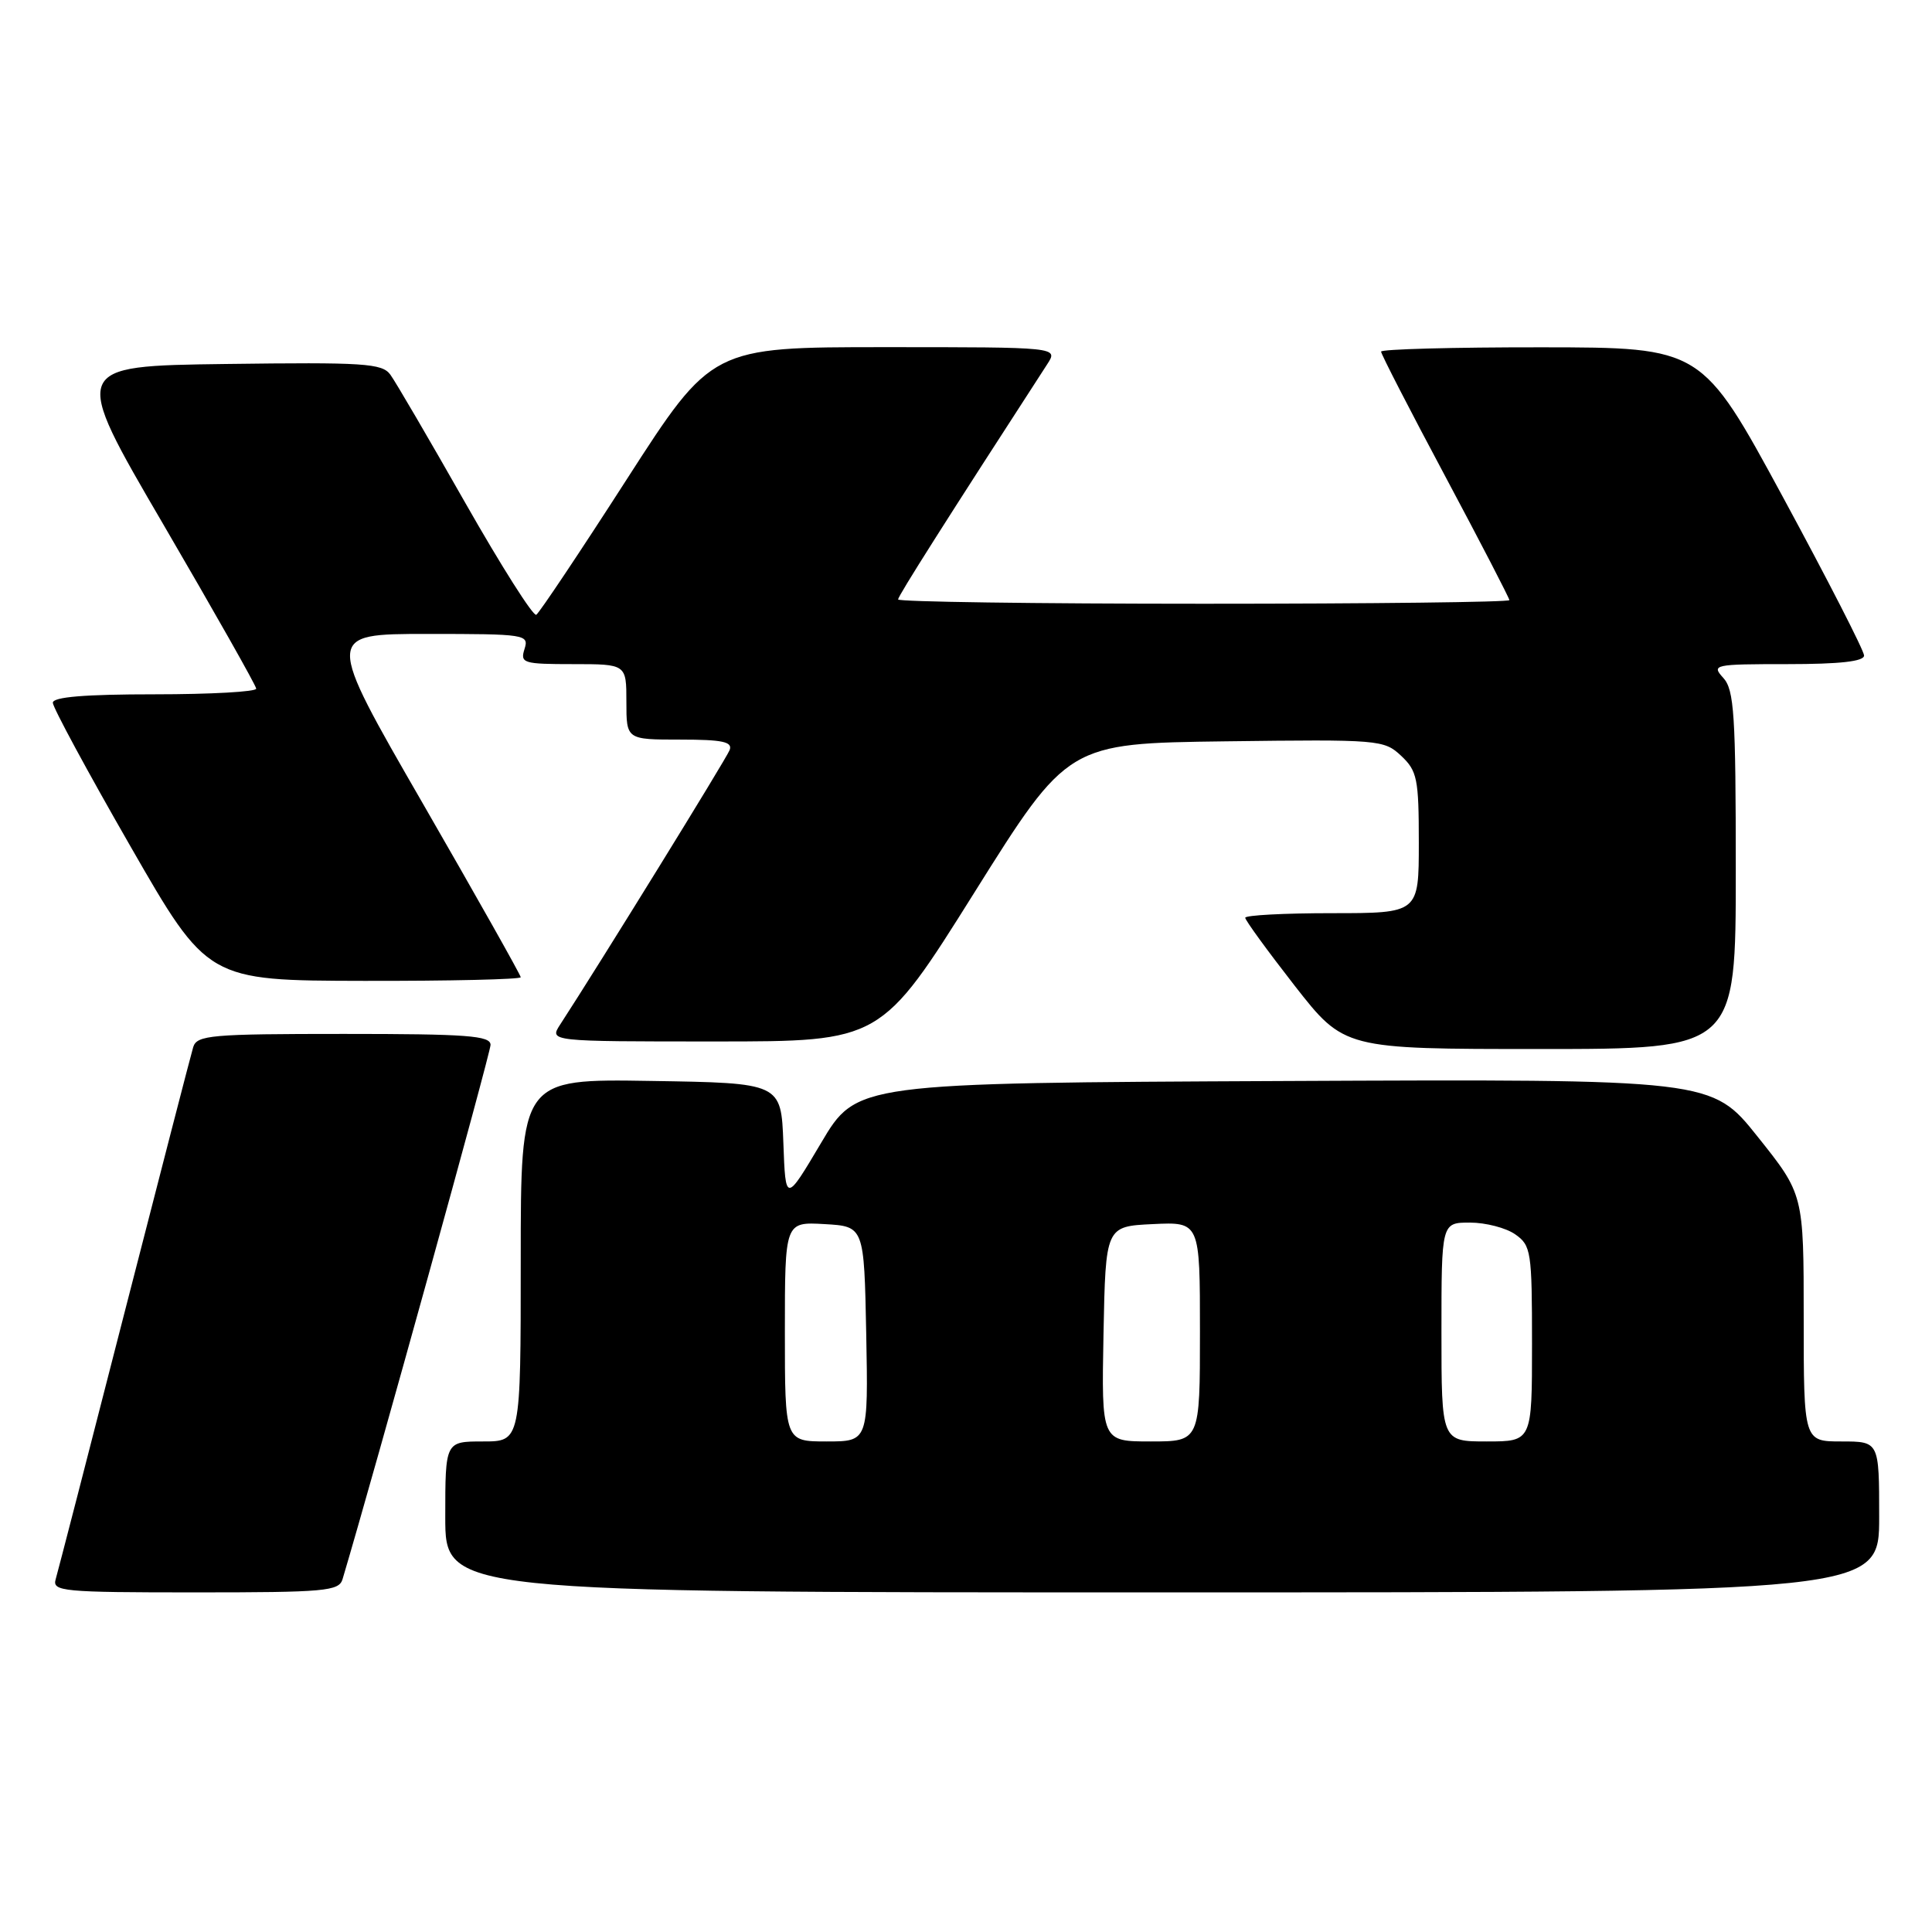 <?xml version="1.0" encoding="UTF-8" standalone="no"?>
<!DOCTYPE svg PUBLIC "-//W3C//DTD SVG 1.1//EN" "http://www.w3.org/Graphics/SVG/1.1/DTD/svg11.dtd" >
<svg xmlns="http://www.w3.org/2000/svg" xmlns:xlink="http://www.w3.org/1999/xlink" version="1.1" viewBox="0 0 256 256">
 <g >
 <path fill="currentColor"
d=" M 45.39 209.25 C 49.63 195.01 65.00 139.53 65.00 138.45 C 65.00 137.23 61.89 137.00 45.57 137.00 C 27.93 137.00 26.09 137.16 25.60 138.75 C 25.31 139.71 21.21 155.57 16.48 174.00 C 11.76 192.43 7.66 208.29 7.38 209.25 C 6.90 210.87 8.24 211.00 25.87 211.00 C 43.10 211.00 44.91 210.84 45.39 209.25 Z  M 249.00 201.00 C 249.00 191.00 249.00 191.00 244.00 191.00 C 239.00 191.00 239.00 191.00 239.00 174.63 C 239.00 158.26 239.00 158.26 232.90 150.62 C 226.81 142.98 226.81 142.98 170.15 143.24 C 113.50 143.50 113.50 143.50 108.80 151.44 C 104.09 159.38 104.09 159.38 103.80 151.44 C 103.50 143.50 103.50 143.50 86.25 143.23 C 69.00 142.95 69.00 142.95 69.00 166.98 C 69.00 191.00 69.00 191.00 64.00 191.00 C 59.00 191.00 59.00 191.00 59.00 201.00 C 59.00 211.00 59.00 211.00 154.00 211.00 C 249.00 211.00 249.00 211.00 249.00 201.00 Z  M 230.00 115.33 C 230.00 94.71 229.79 91.42 228.35 89.83 C 226.75 88.07 227.07 88.00 236.85 88.00 C 243.80 88.00 247.00 87.64 247.00 86.86 C 247.00 86.23 242.16 76.78 236.25 65.87 C 225.50 46.04 225.50 46.04 204.25 46.02 C 192.56 46.01 183.00 46.27 183.00 46.59 C 183.00 46.92 186.82 54.35 191.50 63.11 C 196.18 71.88 200.00 79.26 200.00 79.52 C 200.00 79.78 181.78 80.00 159.50 80.00 C 137.22 80.00 119.00 79.74 119.00 79.43 C 119.00 78.97 125.46 68.79 138.77 48.25 C 140.23 46.00 140.23 46.00 117.27 46.00 C 94.32 46.00 94.32 46.00 83.05 63.51 C 76.86 73.14 71.46 81.21 71.06 81.46 C 70.66 81.71 66.43 75.03 61.64 66.61 C 56.86 58.20 52.40 50.56 51.72 49.64 C 50.63 48.14 48.23 47.99 29.94 48.23 C 9.39 48.50 9.39 48.50 21.65 69.50 C 28.39 81.05 33.93 90.84 33.95 91.25 C 33.98 91.66 27.93 92.00 20.50 92.00 C 11.23 92.00 7.00 92.35 7.00 93.12 C 7.00 93.73 11.61 102.27 17.25 112.08 C 27.50 129.93 27.50 129.93 48.25 129.97 C 59.66 129.99 69.00 129.77 69.00 129.49 C 69.00 129.21 63.17 118.86 56.04 106.49 C 43.07 84.00 43.07 84.00 56.60 84.00 C 69.68 84.00 70.11 84.07 69.50 86.00 C 68.91 87.87 69.32 88.00 75.93 88.00 C 83.00 88.00 83.00 88.00 83.00 93.00 C 83.00 98.00 83.00 98.00 90.11 98.00 C 95.75 98.00 97.10 98.29 96.68 99.39 C 96.24 100.53 79.40 127.81 74.23 135.75 C 72.77 138.00 72.77 138.00 94.76 138.00 C 116.74 138.00 116.74 138.00 129.12 118.25 C 141.50 98.50 141.50 98.50 162.41 98.23 C 182.76 97.97 183.39 98.02 185.66 100.15 C 187.79 102.15 188.00 103.19 188.00 111.67 C 188.00 121.00 188.00 121.00 176.50 121.00 C 170.18 121.00 165.00 121.27 165.00 121.61 C 165.00 121.94 167.95 125.99 171.55 130.61 C 178.11 139.00 178.11 139.00 204.05 139.00 C 230.00 139.00 230.00 139.00 230.00 115.33 Z  M 104.00 176.45 C 104.00 161.90 104.00 161.90 109.25 162.20 C 114.50 162.50 114.50 162.50 114.78 176.75 C 115.05 191.00 115.05 191.00 109.53 191.00 C 104.00 191.00 104.00 191.00 104.00 176.45 Z  M 146.22 176.75 C 146.50 162.50 146.50 162.50 152.75 162.20 C 159.00 161.90 159.00 161.90 159.00 176.45 C 159.00 191.00 159.00 191.00 152.47 191.00 C 145.95 191.00 145.95 191.00 146.22 176.75 Z  M 191.00 176.50 C 191.00 162.00 191.00 162.00 194.78 162.00 C 196.86 162.00 199.56 162.70 200.78 163.56 C 202.88 165.03 203.00 165.82 203.00 178.06 C 203.00 191.00 203.00 191.00 197.00 191.00 C 191.00 191.00 191.00 191.00 191.00 176.50 Z "/>
</g>
</svg>
